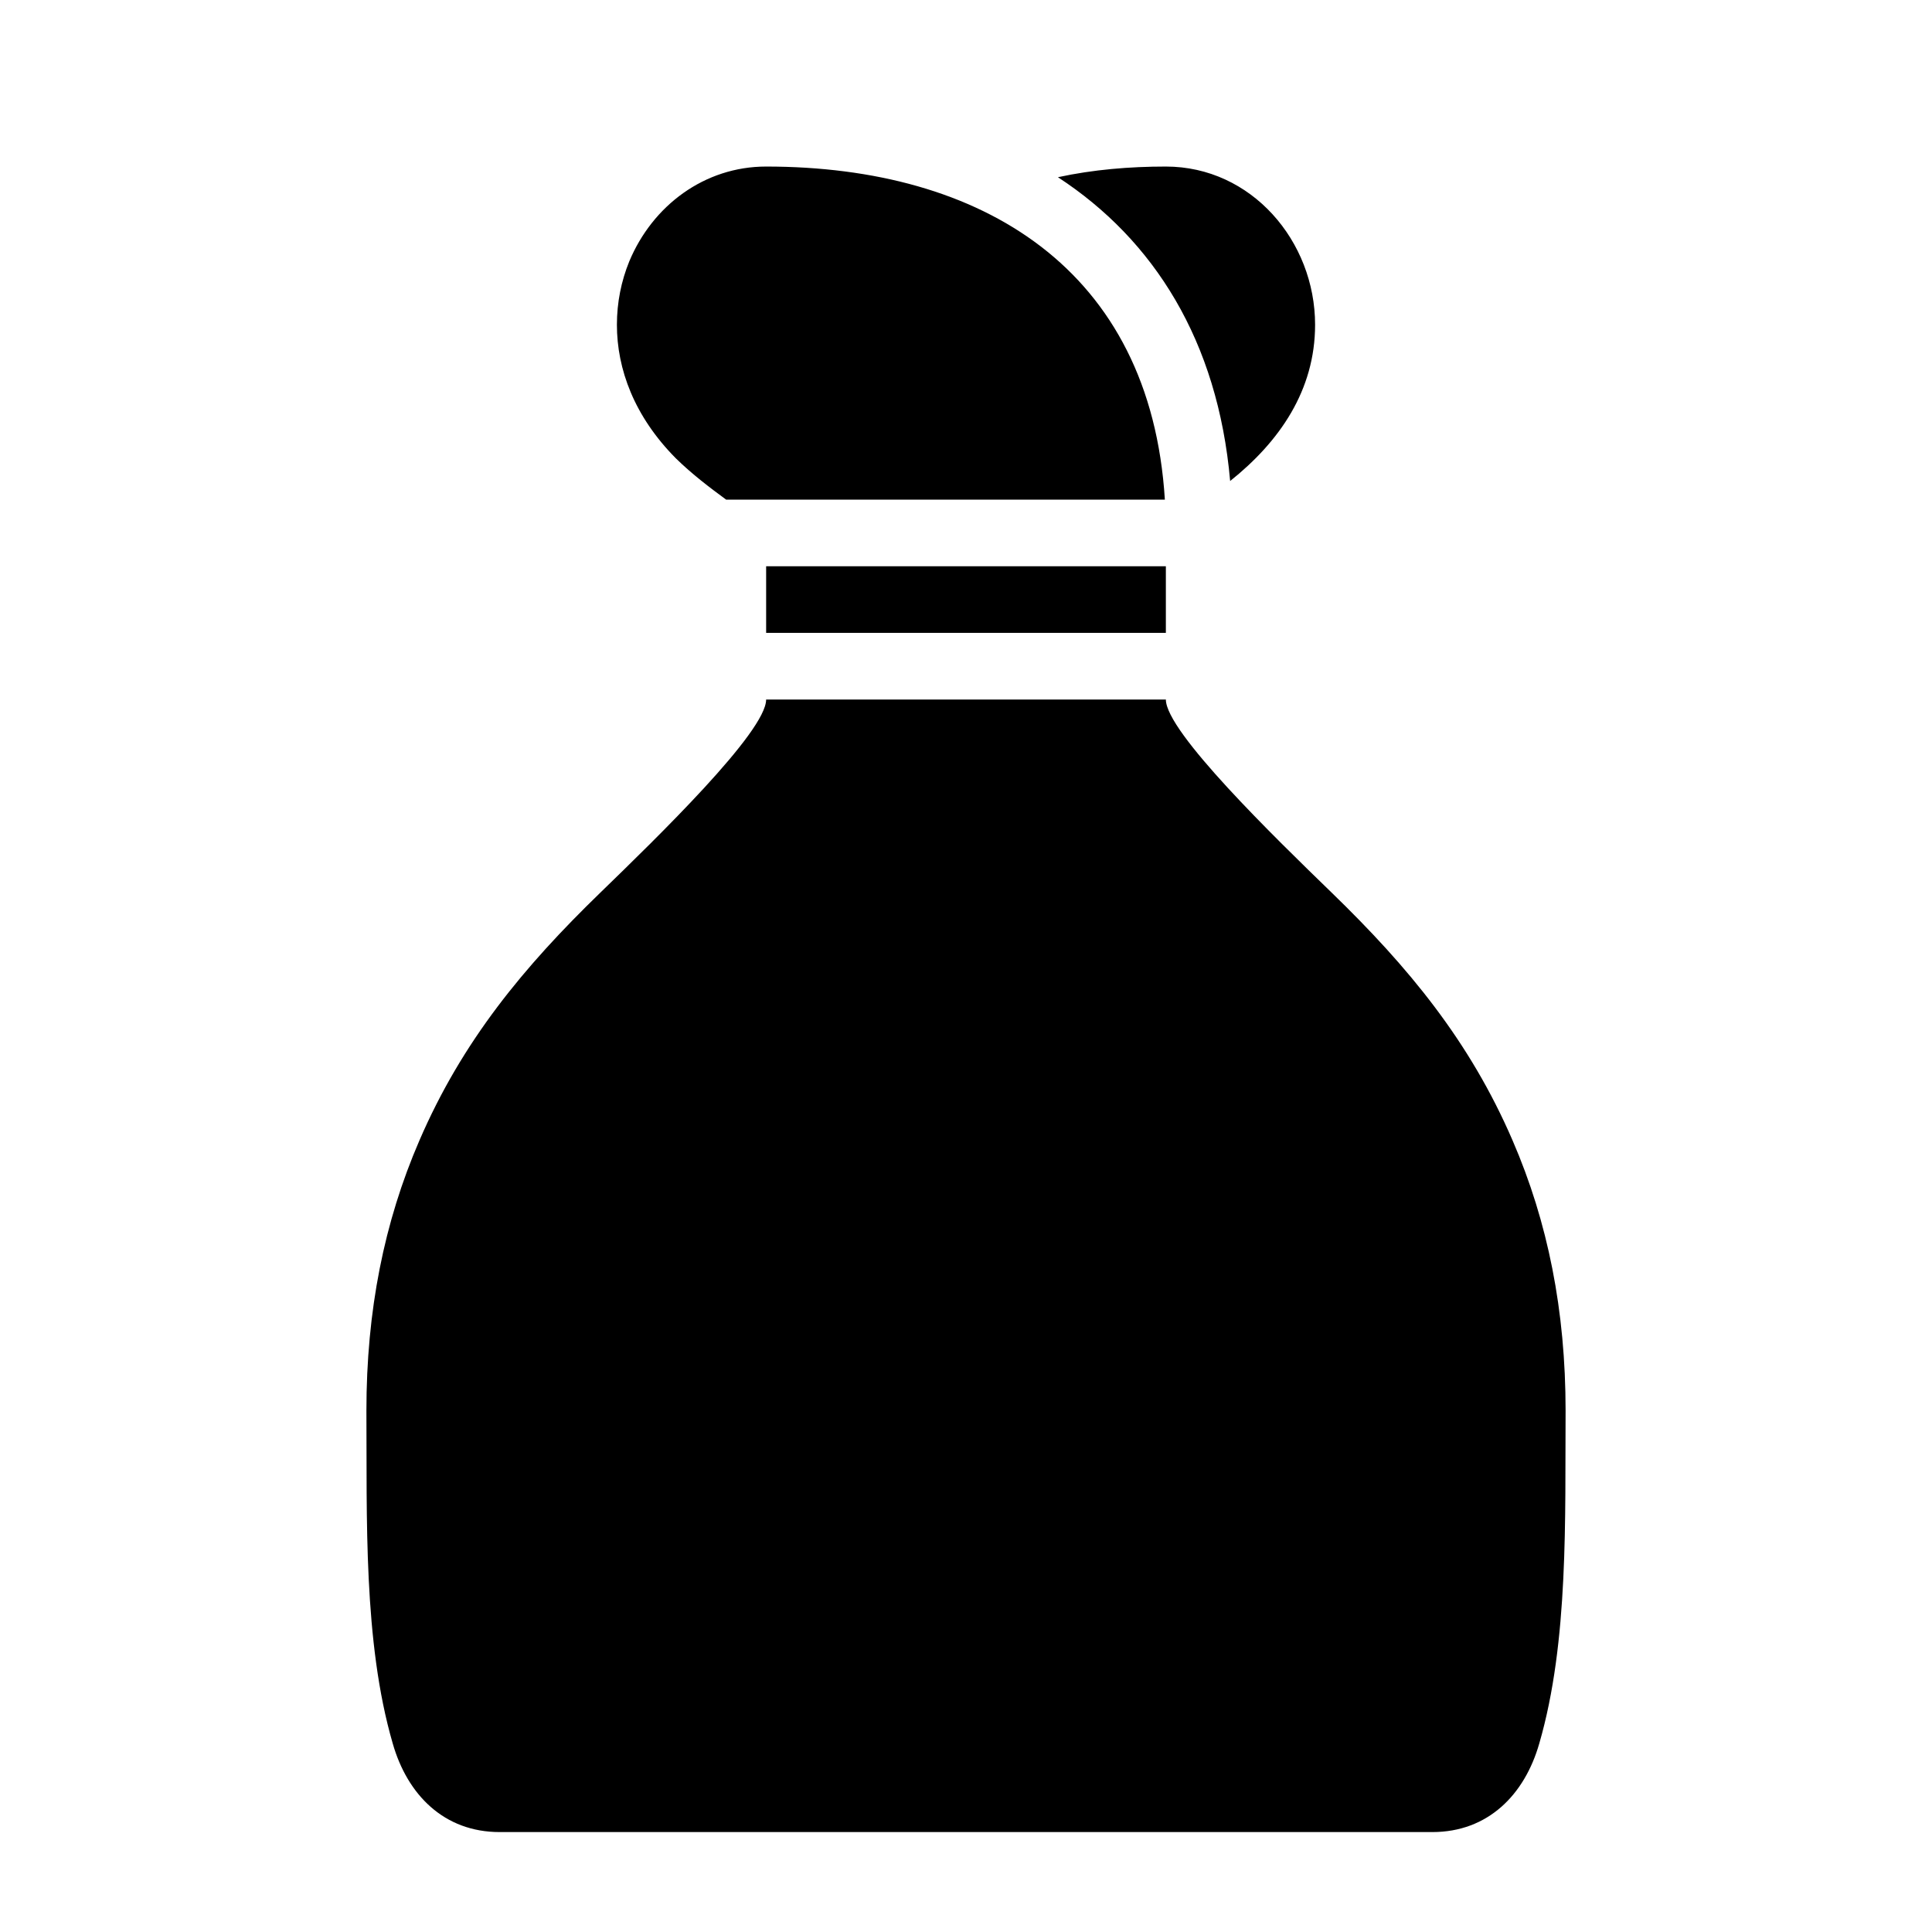 <?xml version="1.0" encoding="UTF-8"?>
<!DOCTYPE svg PUBLIC "-//W3C//DTD SVG 1.1//EN" "http://www.w3.org/Graphics/SVG/1.1/DTD/svg11.dtd">
<svg xmlns="http://www.w3.org/2000/svg" xml:space="preserve" width="580px" height="580px" shape-rendering="geometricPrecision" text-rendering="geometricPrecision" image-rendering="optimizeQuality" fill-rule="nonzero" clip-rule="nonzero" viewBox="0 0 5800 5800" xmlns:xlink="http://www.w3.org/1999/xlink">
	<title>moneybag icon</title>
	<desc>moneybag icon from the IconExperience.com I-Collection. Copyright by INCORS GmbH (www.incors.com).</desc>
		<path id="curve28"  d="M3176 532c106,-23 216,-32 324,-32 257,0 448,224 448,475 0,197 -107,351 -255,469 -37,-421 -229,-724 -517,-912zm-996 968c-49,-36 -102,-76 -151,-124 -125,-126 -177,-268 -177,-401 0,-67 13,-131 37,-190 70,-168 226,-285 411,-285 648,0 1154,308 1197,1000l-1317 0zm2441 3734c-44,154 -154,266 -321,266l-2800 0c-167,0 -277,-112 -321,-266 -89,-306 -77,-680 -79,-999 0,-300 53,-566 159,-811 129,-299 313,-521 543,-744 170,-165 498,-483 498,-580l1200 0c0,97 328,415 498,580 230,223 414,445 543,744 106,245 159,511 159,811 -2,319 10,693 -79,999zm-1121 -3534l-1200 0 0 200 1200 0 0 -200z"/>
</svg>